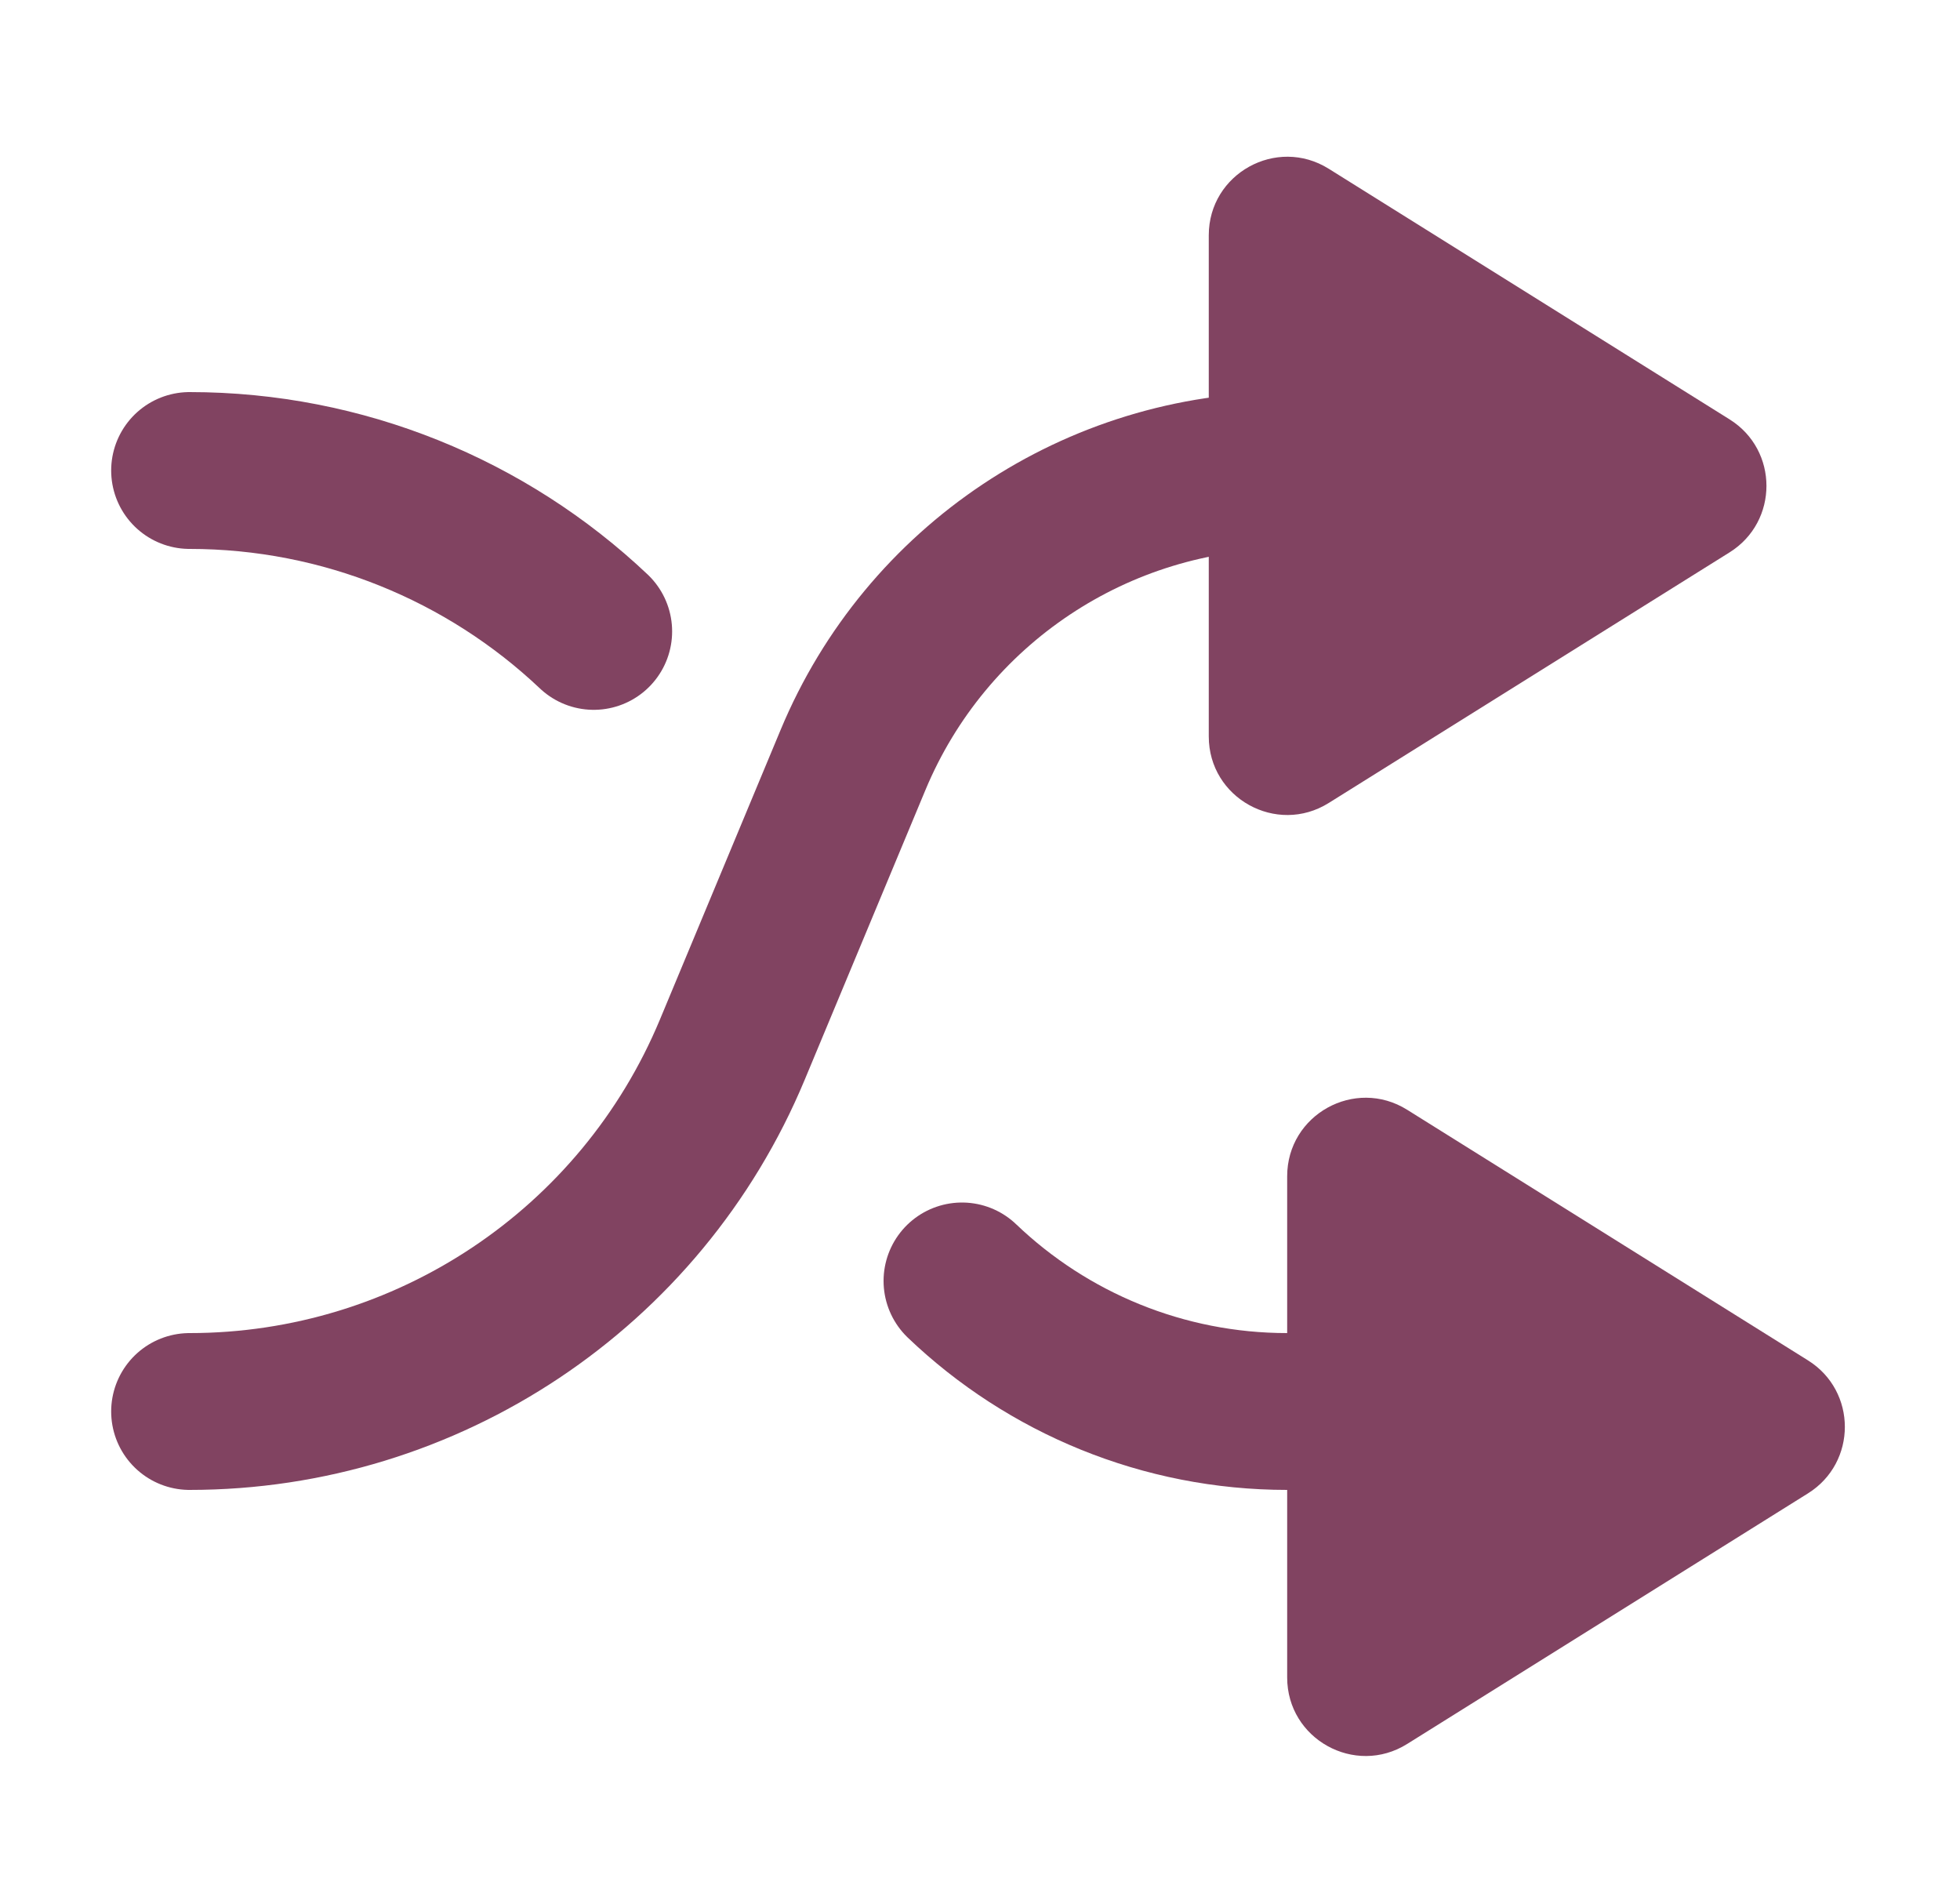 <svg width="25" height="24" viewBox="0 0 25 24" fill="none" xmlns="http://www.w3.org/2000/svg">
<path d="M16.418 18C14.841 18 13.365 17.383 12.27 16.335" stroke="#814361" stroke-width="2" stroke-linecap="round" stroke-linejoin="round"/>
<path d="M7.573 8.052C6.207 6.76 4.374 6 2.418 6" stroke="#814361" stroke-width="2" stroke-linecap="round" stroke-linejoin="round"/>
<path d="M23.061 19.044C23.688 18.652 23.688 17.74 23.061 17.348L17.948 14.152C17.282 13.736 16.418 14.215 16.418 15V21.392C16.418 22.177 17.282 22.656 17.948 22.24L23.061 19.044Z" fill="#814361"/>
<path d="M16.418 6V6C13.996 6 11.811 7.456 10.88 9.692L9.341 13.385C8.177 16.18 5.446 18 2.418 18V18" stroke="#814361" stroke-width="2" stroke-linecap="round" stroke-linejoin="round"/>
<path d="M22.061 7.044C22.688 6.652 22.688 5.74 22.061 5.348L16.948 2.152C16.282 1.736 15.418 2.215 15.418 3V9.392C15.418 10.177 16.282 10.656 16.948 10.24L22.061 7.044Z" fill="#814361"/>
</svg>
